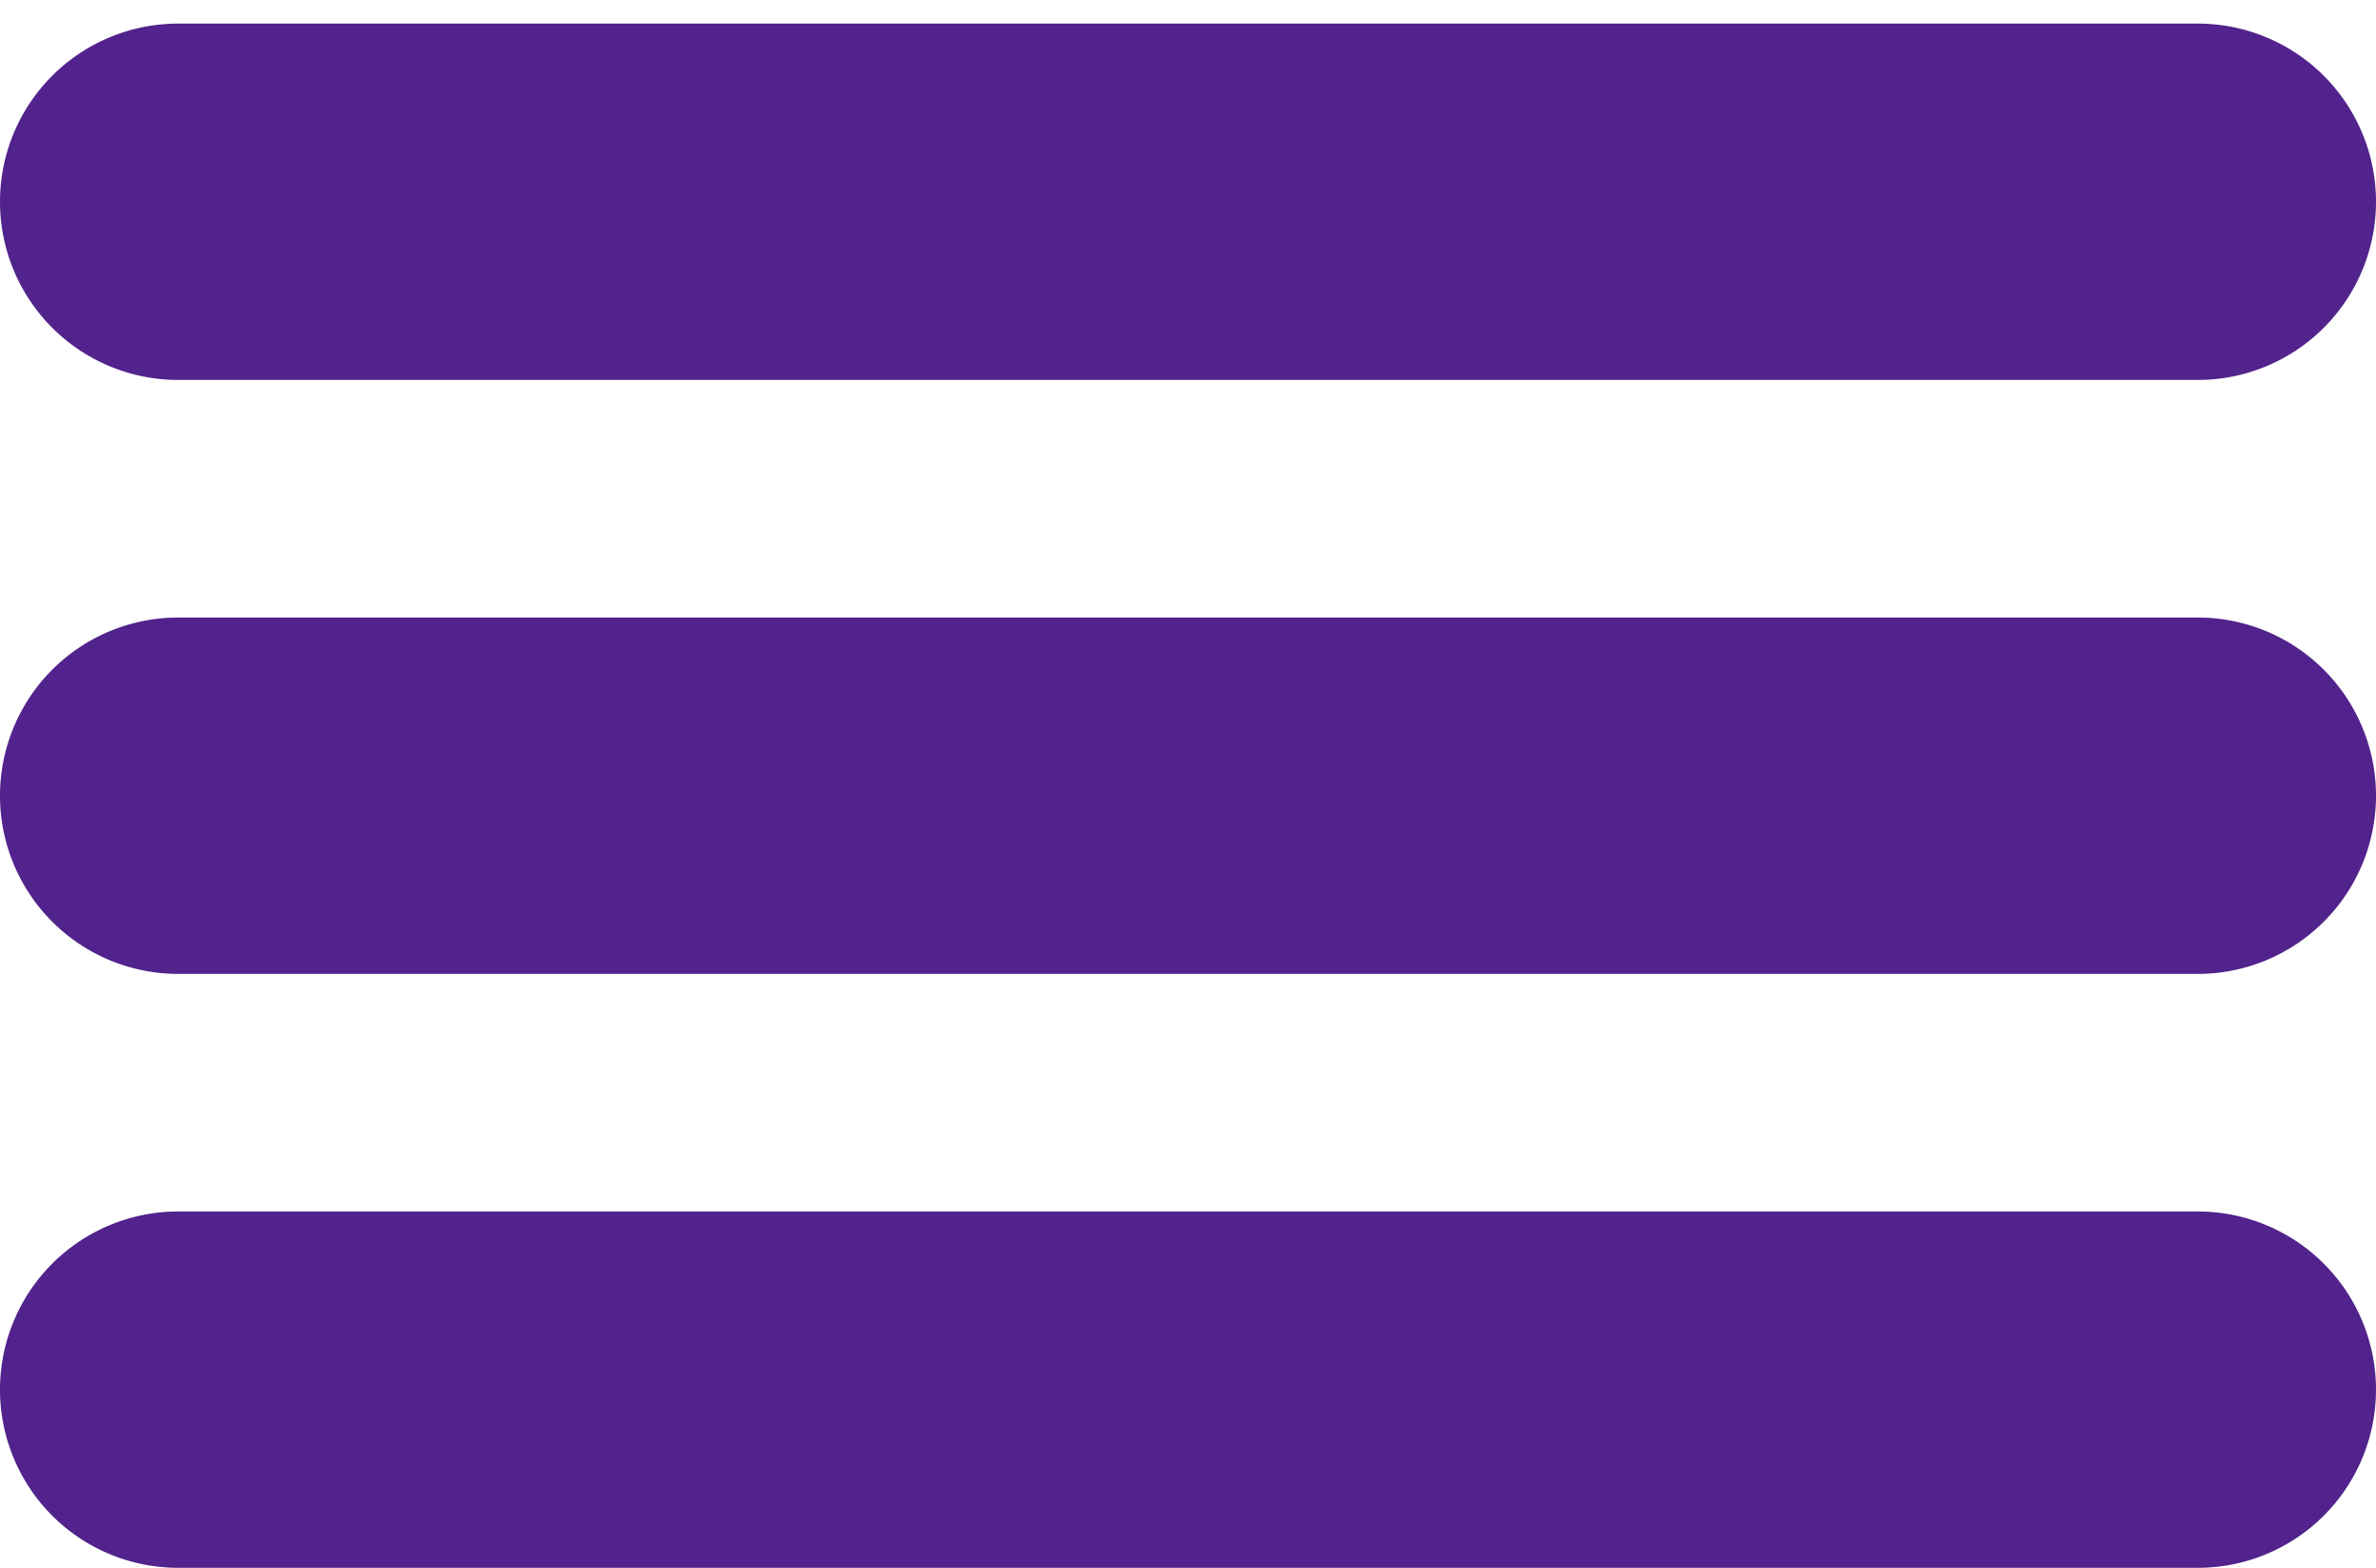 <svg xmlns="http://www.w3.org/2000/svg" width="100" height="66" fill="none" viewBox="0 0 100 66">
  <path fill="#52238C" d="M0 8.493a7.5 7.5 0 0 1 7.5-7.5h85a7.5 7.5 0 0 1 0 15h-85a7.5 7.5 0 0 1-7.5-7.5Zm0 25a7.5 7.5 0 0 1 7.5-7.5h85a7.5 7.5 0 1 1 0 15h-85a7.5 7.5 0 0 1-7.5-7.5Zm0 25a7.5 7.5 0 0 1 7.5-7.5h85a7.5 7.5 0 1 1 0 15h-85a7.5 7.5 0 0 1-7.5-7.5Z"/>
</svg>
